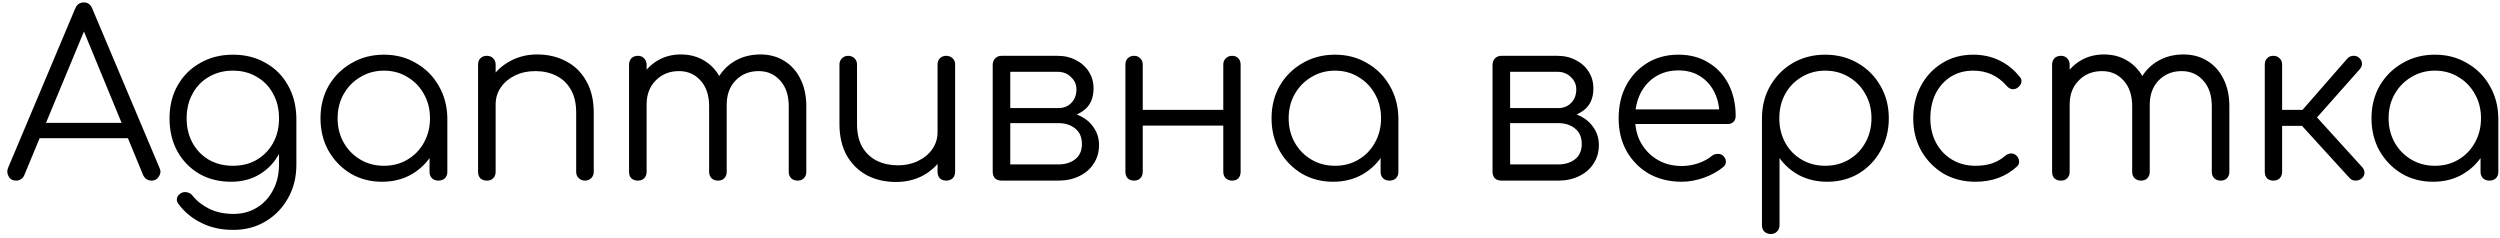 <svg width="263" height="25" viewBox="0 0 263 25" fill="none" xmlns="http://www.w3.org/2000/svg">
<path d="M1.692 19C1.324 19 1.06 18.848 0.9 18.544C0.74 18.24 0.724 17.944 0.852 17.656L7.908 0.904C8.084 0.472 8.388 0.256 8.82 0.256C9.236 0.256 9.532 0.472 9.708 0.904L16.788 17.68C16.932 17.984 16.908 18.28 16.716 18.568C16.54 18.856 16.284 19 15.948 19C15.756 19 15.58 18.952 15.42 18.856C15.276 18.76 15.156 18.616 15.06 18.424L8.46 2.416H9.204L2.556 18.424C2.476 18.616 2.356 18.76 2.196 18.856C2.052 18.952 1.884 19 1.692 19ZM3.276 14.536L3.996 12.928H13.74L14.46 14.536H3.276ZM24.314 19.12C23.05 19.12 21.93 18.84 20.954 18.28C19.978 17.704 19.21 16.912 18.65 15.904C18.106 14.896 17.834 13.744 17.834 12.448C17.834 11.136 18.122 9.976 18.698 8.968C19.274 7.96 20.066 7.176 21.074 6.616C22.082 6.04 23.226 5.752 24.506 5.752C25.802 5.752 26.946 6.04 27.938 6.616C28.946 7.176 29.73 7.96 30.29 8.968C30.866 9.976 31.162 11.136 31.178 12.448L30.098 13.024C30.098 14.208 29.85 15.264 29.354 16.192C28.858 17.104 28.17 17.824 27.29 18.352C26.426 18.864 25.434 19.12 24.314 19.12ZM24.554 24.184C23.29 24.184 22.178 23.944 21.218 23.464C20.258 23 19.466 22.36 18.842 21.544C18.666 21.352 18.586 21.144 18.602 20.92C18.634 20.696 18.754 20.512 18.962 20.368C19.17 20.224 19.402 20.176 19.658 20.224C19.914 20.272 20.114 20.392 20.258 20.584C20.722 21.16 21.314 21.624 22.034 21.976C22.77 22.328 23.618 22.504 24.578 22.504C25.474 22.504 26.282 22.288 27.002 21.856C27.722 21.424 28.29 20.816 28.706 20.032C29.138 19.248 29.354 18.328 29.354 17.272V13.624L30.05 12.232L31.178 12.448V17.344C31.178 18.64 30.89 19.8 30.314 20.824C29.738 21.864 28.954 22.68 27.962 23.272C26.97 23.88 25.834 24.184 24.554 24.184ZM24.506 17.44C25.45 17.44 26.282 17.232 27.002 16.816C27.738 16.384 28.314 15.792 28.73 15.04C29.146 14.288 29.354 13.424 29.354 12.448C29.354 11.472 29.146 10.608 28.73 9.856C28.314 9.088 27.738 8.496 27.002 8.08C26.282 7.648 25.45 7.432 24.506 7.432C23.562 7.432 22.722 7.648 21.986 8.08C21.25 8.496 20.674 9.088 20.258 9.856C19.842 10.608 19.634 11.472 19.634 12.448C19.634 13.424 19.842 14.288 20.258 15.04C20.674 15.792 21.25 16.384 21.986 16.816C22.722 17.232 23.562 17.44 24.506 17.44ZM40.196 19.12C38.964 19.12 37.86 18.832 36.884 18.256C35.908 17.664 35.132 16.864 34.556 15.856C33.996 14.848 33.716 13.712 33.716 12.448C33.716 11.168 34.004 10.024 34.58 9.016C35.172 8.008 35.972 7.216 36.98 6.64C37.988 6.048 39.124 5.752 40.388 5.752C41.652 5.752 42.78 6.048 43.772 6.64C44.78 7.216 45.572 8.008 46.148 9.016C46.74 10.024 47.044 11.168 47.06 12.448L46.316 13.024C46.316 14.176 46.044 15.216 45.5 16.144C44.972 17.056 44.244 17.784 43.316 18.328C42.404 18.856 41.364 19.12 40.196 19.12ZM40.388 17.44C41.316 17.44 42.14 17.224 42.86 16.792C43.596 16.36 44.172 15.768 44.588 15.016C45.02 14.248 45.236 13.392 45.236 12.448C45.236 11.488 45.02 10.632 44.588 9.88C44.172 9.128 43.596 8.536 42.86 8.104C42.14 7.656 41.316 7.432 40.388 7.432C39.476 7.432 38.652 7.656 37.916 8.104C37.18 8.536 36.596 9.128 36.164 9.88C35.732 10.632 35.516 11.488 35.516 12.448C35.516 13.392 35.732 14.248 36.164 15.016C36.596 15.768 37.18 16.36 37.916 16.792C38.652 17.224 39.476 17.44 40.388 17.44ZM46.124 19C45.852 19 45.628 18.92 45.452 18.76C45.276 18.584 45.188 18.36 45.188 18.088V13.984L45.644 12.088L47.06 12.448V18.088C47.06 18.36 46.972 18.584 46.796 18.76C46.62 18.92 46.396 19 46.124 19ZM61.55 19C61.278 19 61.054 18.912 60.878 18.736C60.702 18.56 60.614 18.344 60.614 18.088V11.848C60.614 10.856 60.422 10.04 60.038 9.4C59.67 8.76 59.158 8.28 58.502 7.96C57.862 7.64 57.134 7.48 56.318 7.48C55.534 7.48 54.822 7.632 54.182 7.936C53.558 8.24 53.062 8.656 52.694 9.184C52.326 9.712 52.142 10.312 52.142 10.984H50.822C50.854 9.976 51.126 9.08 51.638 8.296C52.15 7.496 52.83 6.872 53.678 6.424C54.526 5.96 55.47 5.728 56.51 5.728C57.646 5.728 58.662 5.968 59.558 6.448C60.454 6.912 61.158 7.6 61.67 8.512C62.198 9.424 62.462 10.536 62.462 11.848V18.088C62.462 18.344 62.374 18.56 62.198 18.736C62.022 18.912 61.806 19 61.55 19ZM51.23 19C50.942 19 50.71 18.92 50.534 18.76C50.374 18.584 50.294 18.36 50.294 18.088V6.808C50.294 6.52 50.374 6.296 50.534 6.136C50.71 5.96 50.942 5.872 51.23 5.872C51.502 5.872 51.718 5.96 51.878 6.136C52.054 6.296 52.142 6.52 52.142 6.808V18.088C52.142 18.36 52.054 18.584 51.878 18.76C51.718 18.92 51.502 19 51.23 19ZM83.912 19C83.64 19 83.416 18.92 83.24 18.76C83.064 18.584 82.976 18.36 82.976 18.088V11.176C82.976 10.04 82.68 9.144 82.088 8.488C81.496 7.816 80.736 7.48 79.808 7.48C78.816 7.48 78 7.816 77.36 8.488C76.736 9.144 76.432 10.024 76.448 11.128H74.792C74.808 10.056 75.04 9.112 75.488 8.296C75.936 7.48 76.552 6.848 77.336 6.4C78.12 5.952 79.008 5.728 80 5.728C80.944 5.728 81.776 5.952 82.496 6.4C83.232 6.848 83.8 7.48 84.2 8.296C84.616 9.112 84.824 10.072 84.824 11.176V18.088C84.824 18.36 84.736 18.584 84.56 18.76C84.4 18.92 84.184 19 83.912 19ZM67.112 19C66.824 19 66.592 18.92 66.416 18.76C66.256 18.584 66.176 18.36 66.176 18.088V6.808C66.176 6.536 66.256 6.312 66.416 6.136C66.592 5.96 66.824 5.872 67.112 5.872C67.384 5.872 67.6 5.96 67.76 6.136C67.936 6.312 68.024 6.536 68.024 6.808V18.088C68.024 18.36 67.936 18.584 67.76 18.76C67.6 18.92 67.384 19 67.112 19ZM75.536 19C75.264 19 75.04 18.92 74.864 18.76C74.688 18.584 74.6 18.36 74.6 18.088V11.176C74.6 10.04 74.304 9.144 73.712 8.488C73.12 7.816 72.36 7.48 71.432 7.48C70.44 7.48 69.624 7.808 68.984 8.464C68.344 9.104 68.024 9.944 68.024 10.984H66.704C66.736 9.96 66.96 9.056 67.376 8.272C67.808 7.472 68.392 6.848 69.128 6.4C69.864 5.952 70.696 5.728 71.624 5.728C72.568 5.728 73.4 5.952 74.12 6.4C74.856 6.848 75.424 7.48 75.824 8.296C76.24 9.112 76.448 10.072 76.448 11.176V18.088C76.448 18.36 76.36 18.584 76.184 18.76C76.024 18.92 75.808 19 75.536 19ZM94.263 19.144C93.127 19.144 92.111 18.912 91.215 18.448C90.319 17.968 89.607 17.272 89.079 16.36C88.567 15.448 88.311 14.336 88.311 13.024V6.784C88.311 6.528 88.399 6.312 88.575 6.136C88.751 5.96 88.967 5.872 89.223 5.872C89.495 5.872 89.719 5.96 89.895 6.136C90.071 6.312 90.159 6.528 90.159 6.784V13.024C90.159 14.016 90.343 14.832 90.711 15.472C91.095 16.112 91.607 16.592 92.247 16.912C92.903 17.232 93.639 17.392 94.455 17.392C95.239 17.392 95.943 17.24 96.567 16.936C97.207 16.632 97.711 16.216 98.079 15.688C98.447 15.16 98.631 14.56 98.631 13.888H99.951C99.903 14.896 99.623 15.8 99.111 16.6C98.615 17.384 97.943 18.008 97.095 18.472C96.247 18.92 95.303 19.144 94.263 19.144ZM99.543 19C99.271 19 99.047 18.92 98.871 18.76C98.711 18.584 98.631 18.352 98.631 18.064V6.784C98.631 6.512 98.711 6.296 98.871 6.136C99.047 5.96 99.271 5.872 99.543 5.872C99.815 5.872 100.039 5.96 100.215 6.136C100.391 6.296 100.479 6.512 100.479 6.784V18.064C100.479 18.352 100.391 18.584 100.215 18.76C100.039 18.92 99.815 19 99.543 19ZM105.369 19C105.081 19 104.849 18.92 104.673 18.76C104.513 18.584 104.433 18.352 104.433 18.064V6.784C104.449 6.512 104.537 6.296 104.697 6.136C104.873 5.96 105.097 5.872 105.369 5.872C105.641 5.872 105.857 5.96 106.017 6.136C106.193 6.296 106.281 6.52 106.281 6.808V11.368H111.345V11.704C112.177 11.704 112.913 11.856 113.553 12.16C114.209 12.464 114.713 12.888 115.065 13.432C115.433 13.96 115.617 14.568 115.617 15.256C115.617 15.992 115.433 16.64 115.065 17.2C114.713 17.76 114.209 18.2 113.553 18.52C112.913 18.84 112.177 19 111.345 19H105.369ZM106.281 17.296H111.345C112.065 17.296 112.657 17.112 113.121 16.744C113.585 16.376 113.817 15.848 113.817 15.16C113.817 14.44 113.585 13.896 113.121 13.528C112.657 13.144 112.065 12.952 111.345 12.952H106.281V17.296ZM108.969 12.4V11.368H111.345C111.905 11.368 112.361 11.184 112.713 10.816C113.065 10.448 113.241 9.976 113.241 9.4C113.241 8.888 113.049 8.456 112.665 8.104C112.297 7.736 111.825 7.552 111.249 7.552H105.393V5.872H111.249C111.985 5.872 112.633 6.024 113.193 6.328C113.769 6.616 114.217 7.016 114.537 7.528C114.873 8.04 115.041 8.632 115.041 9.304C115.041 10.344 114.689 11.12 113.985 11.632C113.297 12.144 112.417 12.4 111.345 12.4H108.969ZM129.625 19C129.353 19 129.129 18.92 128.953 18.76C128.777 18.584 128.689 18.352 128.689 18.064V6.808C128.689 6.52 128.777 6.296 128.953 6.136C129.129 5.96 129.353 5.872 129.625 5.872C129.897 5.872 130.113 5.96 130.273 6.136C130.433 6.296 130.513 6.52 130.513 6.808V18.064C130.513 18.352 130.433 18.584 130.273 18.76C130.113 18.92 129.897 19 129.625 19ZM119.305 19C119.033 19 118.809 18.92 118.633 18.76C118.473 18.584 118.393 18.352 118.393 18.064V6.808C118.393 6.52 118.473 6.296 118.633 6.136C118.809 5.96 119.033 5.872 119.305 5.872C119.577 5.872 119.793 5.96 119.953 6.136C120.129 6.296 120.217 6.52 120.217 6.808V18.064C120.217 18.352 120.129 18.584 119.953 18.76C119.793 18.92 119.577 19 119.305 19ZM119.905 13.216V11.56H129.337V13.216H119.905ZM140.247 19.12C139.015 19.12 137.911 18.832 136.935 18.256C135.959 17.664 135.183 16.864 134.607 15.856C134.047 14.848 133.767 13.712 133.767 12.448C133.767 11.168 134.055 10.024 134.631 9.016C135.223 8.008 136.023 7.216 137.031 6.64C138.039 6.048 139.175 5.752 140.439 5.752C141.703 5.752 142.831 6.048 143.823 6.64C144.831 7.216 145.623 8.008 146.199 9.016C146.791 10.024 147.095 11.168 147.111 12.448L146.367 13.024C146.367 14.176 146.095 15.216 145.551 16.144C145.023 17.056 144.295 17.784 143.367 18.328C142.455 18.856 141.415 19.12 140.247 19.12ZM140.439 17.44C141.367 17.44 142.191 17.224 142.911 16.792C143.647 16.36 144.223 15.768 144.639 15.016C145.071 14.248 145.287 13.392 145.287 12.448C145.287 11.488 145.071 10.632 144.639 9.88C144.223 9.128 143.647 8.536 142.911 8.104C142.191 7.656 141.367 7.432 140.439 7.432C139.527 7.432 138.703 7.656 137.967 8.104C137.231 8.536 136.647 9.128 136.215 9.88C135.783 10.632 135.567 11.488 135.567 12.448C135.567 13.392 135.783 14.248 136.215 15.016C136.647 15.768 137.231 16.36 137.967 16.792C138.703 17.224 139.527 17.44 140.439 17.44ZM146.175 19C145.903 19 145.679 18.92 145.503 18.76C145.327 18.584 145.239 18.36 145.239 18.088V13.984L145.695 12.088L147.111 12.448V18.088C147.111 18.36 147.023 18.584 146.847 18.76C146.671 18.92 146.447 19 146.175 19ZM157.952 19C157.664 19 157.432 18.92 157.256 18.76C157.096 18.584 157.016 18.352 157.016 18.064V6.784C157.032 6.512 157.12 6.296 157.28 6.136C157.456 5.96 157.68 5.872 157.952 5.872C158.224 5.872 158.44 5.96 158.6 6.136C158.776 6.296 158.864 6.52 158.864 6.808V11.368H163.928V11.704C164.76 11.704 165.496 11.856 166.136 12.16C166.792 12.464 167.296 12.888 167.648 13.432C168.016 13.96 168.2 14.568 168.2 15.256C168.2 15.992 168.016 16.64 167.648 17.2C167.296 17.76 166.792 18.2 166.136 18.52C165.496 18.84 164.76 19 163.928 19H157.952ZM158.864 17.296H163.928C164.648 17.296 165.24 17.112 165.704 16.744C166.168 16.376 166.4 15.848 166.4 15.16C166.4 14.44 166.168 13.896 165.704 13.528C165.24 13.144 164.648 12.952 163.928 12.952H158.864V17.296ZM161.552 12.4V11.368H163.928C164.488 11.368 164.944 11.184 165.296 10.816C165.648 10.448 165.824 9.976 165.824 9.4C165.824 8.888 165.632 8.456 165.248 8.104C164.88 7.736 164.408 7.552 163.832 7.552H157.976V5.872H163.832C164.568 5.872 165.216 6.024 165.776 6.328C166.352 6.616 166.8 7.016 167.12 7.528C167.456 8.04 167.624 8.632 167.624 9.304C167.624 10.344 167.272 11.12 166.568 11.632C165.88 12.144 165 12.4 163.928 12.4H161.552ZM176.929 19.12C175.633 19.12 174.481 18.84 173.473 18.28C172.481 17.704 171.697 16.912 171.121 15.904C170.561 14.896 170.281 13.744 170.281 12.448C170.281 11.136 170.545 9.984 171.073 8.992C171.617 7.984 172.361 7.192 173.305 6.616C174.249 6.04 175.337 5.752 176.569 5.752C177.785 5.752 178.841 6.032 179.737 6.592C180.649 7.136 181.353 7.896 181.849 8.872C182.345 9.848 182.593 10.96 182.593 12.208C182.593 12.464 182.513 12.672 182.353 12.832C182.193 12.976 181.985 13.048 181.729 13.048H171.529V11.512H181.921L180.889 12.256C180.905 11.328 180.737 10.496 180.385 9.76C180.033 9.024 179.529 8.448 178.873 8.032C178.233 7.616 177.465 7.408 176.569 7.408C175.657 7.408 174.857 7.624 174.169 8.056C173.481 8.488 172.945 9.088 172.561 9.856C172.193 10.608 172.009 11.472 172.009 12.448C172.009 13.424 172.217 14.288 172.633 15.04C173.065 15.792 173.649 16.384 174.385 16.816C175.121 17.248 175.969 17.464 176.929 17.464C177.505 17.464 178.081 17.368 178.657 17.176C179.249 16.968 179.721 16.712 180.073 16.408C180.249 16.264 180.449 16.192 180.673 16.192C180.897 16.176 181.089 16.232 181.249 16.36C181.457 16.552 181.561 16.76 181.561 16.984C181.577 17.208 181.489 17.4 181.297 17.56C180.769 18.008 180.097 18.384 179.281 18.688C178.465 18.976 177.681 19.12 176.929 19.12ZM186.295 24.616C186.007 24.616 185.775 24.528 185.599 24.352C185.439 24.192 185.359 23.968 185.359 23.68V12.352C185.375 11.104 185.671 9.984 186.247 8.992C186.839 7.984 187.631 7.192 188.623 6.616C189.631 6.04 190.759 5.752 192.007 5.752C193.287 5.752 194.431 6.048 195.439 6.64C196.447 7.216 197.239 8.008 197.815 9.016C198.407 10.024 198.703 11.168 198.703 12.448C198.703 13.712 198.415 14.848 197.839 15.856C197.279 16.864 196.511 17.664 195.535 18.256C194.559 18.832 193.455 19.12 192.223 19.12C191.151 19.12 190.175 18.896 189.295 18.448C188.431 17.984 187.735 17.376 187.207 16.624V23.68C187.207 23.968 187.119 24.192 186.943 24.352C186.783 24.528 186.567 24.616 186.295 24.616ZM192.007 17.44C192.935 17.44 193.767 17.224 194.503 16.792C195.239 16.36 195.815 15.768 196.231 15.016C196.663 14.248 196.879 13.392 196.879 12.448C196.879 11.488 196.663 10.632 196.231 9.88C195.815 9.128 195.239 8.536 194.503 8.104C193.767 7.656 192.935 7.432 192.007 7.432C191.095 7.432 190.271 7.656 189.535 8.104C188.799 8.536 188.223 9.128 187.807 9.88C187.391 10.632 187.183 11.488 187.183 12.448C187.183 13.392 187.391 14.248 187.807 15.016C188.223 15.768 188.799 16.36 189.535 16.792C190.271 17.224 191.095 17.44 192.007 17.44ZM207.824 19.12C206.56 19.12 205.432 18.832 204.44 18.256C203.464 17.664 202.688 16.864 202.112 15.856C201.552 14.848 201.272 13.712 201.272 12.448C201.272 11.168 201.544 10.024 202.088 9.016C202.632 8.008 203.376 7.216 204.32 6.64C205.264 6.048 206.352 5.752 207.584 5.752C208.56 5.752 209.456 5.944 210.272 6.328C211.104 6.712 211.832 7.288 212.456 8.056C212.632 8.248 212.696 8.456 212.648 8.68C212.6 8.888 212.464 9.072 212.24 9.232C212.064 9.36 211.864 9.408 211.64 9.376C211.432 9.328 211.248 9.208 211.088 9.016C210.16 7.96 208.992 7.432 207.584 7.432C206.688 7.432 205.896 7.648 205.208 8.08C204.536 8.512 204.008 9.104 203.624 9.856C203.256 10.608 203.072 11.472 203.072 12.448C203.072 13.408 203.272 14.264 203.672 15.016C204.072 15.768 204.632 16.36 205.352 16.792C206.072 17.224 206.896 17.44 207.824 17.44C208.448 17.44 209.016 17.36 209.528 17.2C210.056 17.024 210.52 16.76 210.92 16.408C211.112 16.248 211.312 16.16 211.52 16.144C211.728 16.128 211.92 16.192 212.096 16.336C212.288 16.512 212.392 16.712 212.408 16.936C212.44 17.16 212.368 17.352 212.192 17.512C211.024 18.584 209.568 19.12 207.824 19.12ZM233.617 19C233.345 19 233.121 18.92 232.945 18.76C232.769 18.584 232.681 18.36 232.681 18.088V11.176C232.681 10.04 232.385 9.144 231.793 8.488C231.201 7.816 230.441 7.48 229.513 7.48C228.521 7.48 227.705 7.816 227.065 8.488C226.441 9.144 226.137 10.024 226.153 11.128H224.497C224.513 10.056 224.745 9.112 225.193 8.296C225.641 7.48 226.257 6.848 227.041 6.4C227.825 5.952 228.713 5.728 229.705 5.728C230.649 5.728 231.481 5.952 232.201 6.4C232.937 6.848 233.505 7.48 233.905 8.296C234.321 9.112 234.529 10.072 234.529 11.176V18.088C234.529 18.36 234.441 18.584 234.265 18.76C234.105 18.92 233.889 19 233.617 19ZM216.817 19C216.529 19 216.297 18.92 216.121 18.76C215.961 18.584 215.881 18.36 215.881 18.088V6.808C215.881 6.536 215.961 6.312 216.121 6.136C216.297 5.96 216.529 5.872 216.817 5.872C217.089 5.872 217.305 5.96 217.465 6.136C217.641 6.312 217.729 6.536 217.729 6.808V18.088C217.729 18.36 217.641 18.584 217.465 18.76C217.305 18.92 217.089 19 216.817 19ZM225.241 19C224.969 19 224.745 18.92 224.569 18.76C224.393 18.584 224.305 18.36 224.305 18.088V11.176C224.305 10.04 224.009 9.144 223.417 8.488C222.825 7.816 222.065 7.48 221.137 7.48C220.145 7.48 219.329 7.808 218.689 8.464C218.049 9.104 217.729 9.944 217.729 10.984H216.409C216.441 9.96 216.665 9.056 217.081 8.272C217.513 7.472 218.097 6.848 218.833 6.4C219.569 5.952 220.401 5.728 221.329 5.728C222.273 5.728 223.105 5.952 223.825 6.4C224.561 6.848 225.129 7.48 225.529 8.296C225.945 9.112 226.153 10.072 226.153 11.176V18.088C226.153 18.36 226.065 18.584 225.889 18.76C225.729 18.92 225.513 19 225.241 19ZM248.455 18.76C248.295 18.92 248.079 19 247.807 19C247.551 19 247.343 18.912 247.183 18.736L241.447 12.448L246.943 6.16C247.103 5.984 247.303 5.888 247.543 5.872C247.783 5.856 247.991 5.92 248.167 6.064C248.359 6.24 248.463 6.44 248.479 6.664C248.495 6.872 248.423 7.072 248.263 7.264L243.751 12.352L248.503 17.584C248.663 17.76 248.743 17.96 248.743 18.184C248.743 18.392 248.647 18.584 248.455 18.76ZM239.143 19C238.871 19 238.655 18.92 238.495 18.76C238.335 18.584 238.255 18.36 238.255 18.088V6.808C238.255 6.52 238.335 6.296 238.495 6.136C238.655 5.96 238.871 5.872 239.143 5.872C239.431 5.872 239.655 5.96 239.815 6.136C239.991 6.296 240.079 6.52 240.079 6.808V11.56H243.007V13.24H240.079V18.088C240.079 18.36 239.991 18.584 239.815 18.76C239.655 18.92 239.431 19 239.143 19ZM255.961 19.12C254.729 19.12 253.625 18.832 252.649 18.256C251.673 17.664 250.897 16.864 250.321 15.856C249.761 14.848 249.481 13.712 249.481 12.448C249.481 11.168 249.769 10.024 250.345 9.016C250.937 8.008 251.737 7.216 252.745 6.64C253.753 6.048 254.889 5.752 256.153 5.752C257.417 5.752 258.545 6.048 259.537 6.64C260.545 7.216 261.337 8.008 261.913 9.016C262.505 10.024 262.809 11.168 262.825 12.448L262.081 13.024C262.081 14.176 261.809 15.216 261.265 16.144C260.737 17.056 260.009 17.784 259.081 18.328C258.169 18.856 257.129 19.12 255.961 19.12ZM256.153 17.44C257.081 17.44 257.905 17.224 258.625 16.792C259.361 16.36 259.937 15.768 260.353 15.016C260.785 14.248 261.001 13.392 261.001 12.448C261.001 11.488 260.785 10.632 260.353 9.88C259.937 9.128 259.361 8.536 258.625 8.104C257.905 7.656 257.081 7.432 256.153 7.432C255.241 7.432 254.417 7.656 253.681 8.104C252.945 8.536 252.361 9.128 251.929 9.88C251.497 10.632 251.281 11.488 251.281 12.448C251.281 13.392 251.497 14.248 251.929 15.016C252.361 15.768 252.945 16.36 253.681 16.792C254.417 17.224 255.241 17.44 256.153 17.44ZM261.889 19C261.617 19 261.393 18.92 261.217 18.76C261.041 18.584 260.953 18.36 260.953 18.088V13.984L261.409 12.088L262.825 12.448V18.088C262.825 18.36 262.737 18.584 262.561 18.76C262.385 18.92 262.161 19 261.889 19Z" fill="black"/>
</svg>
